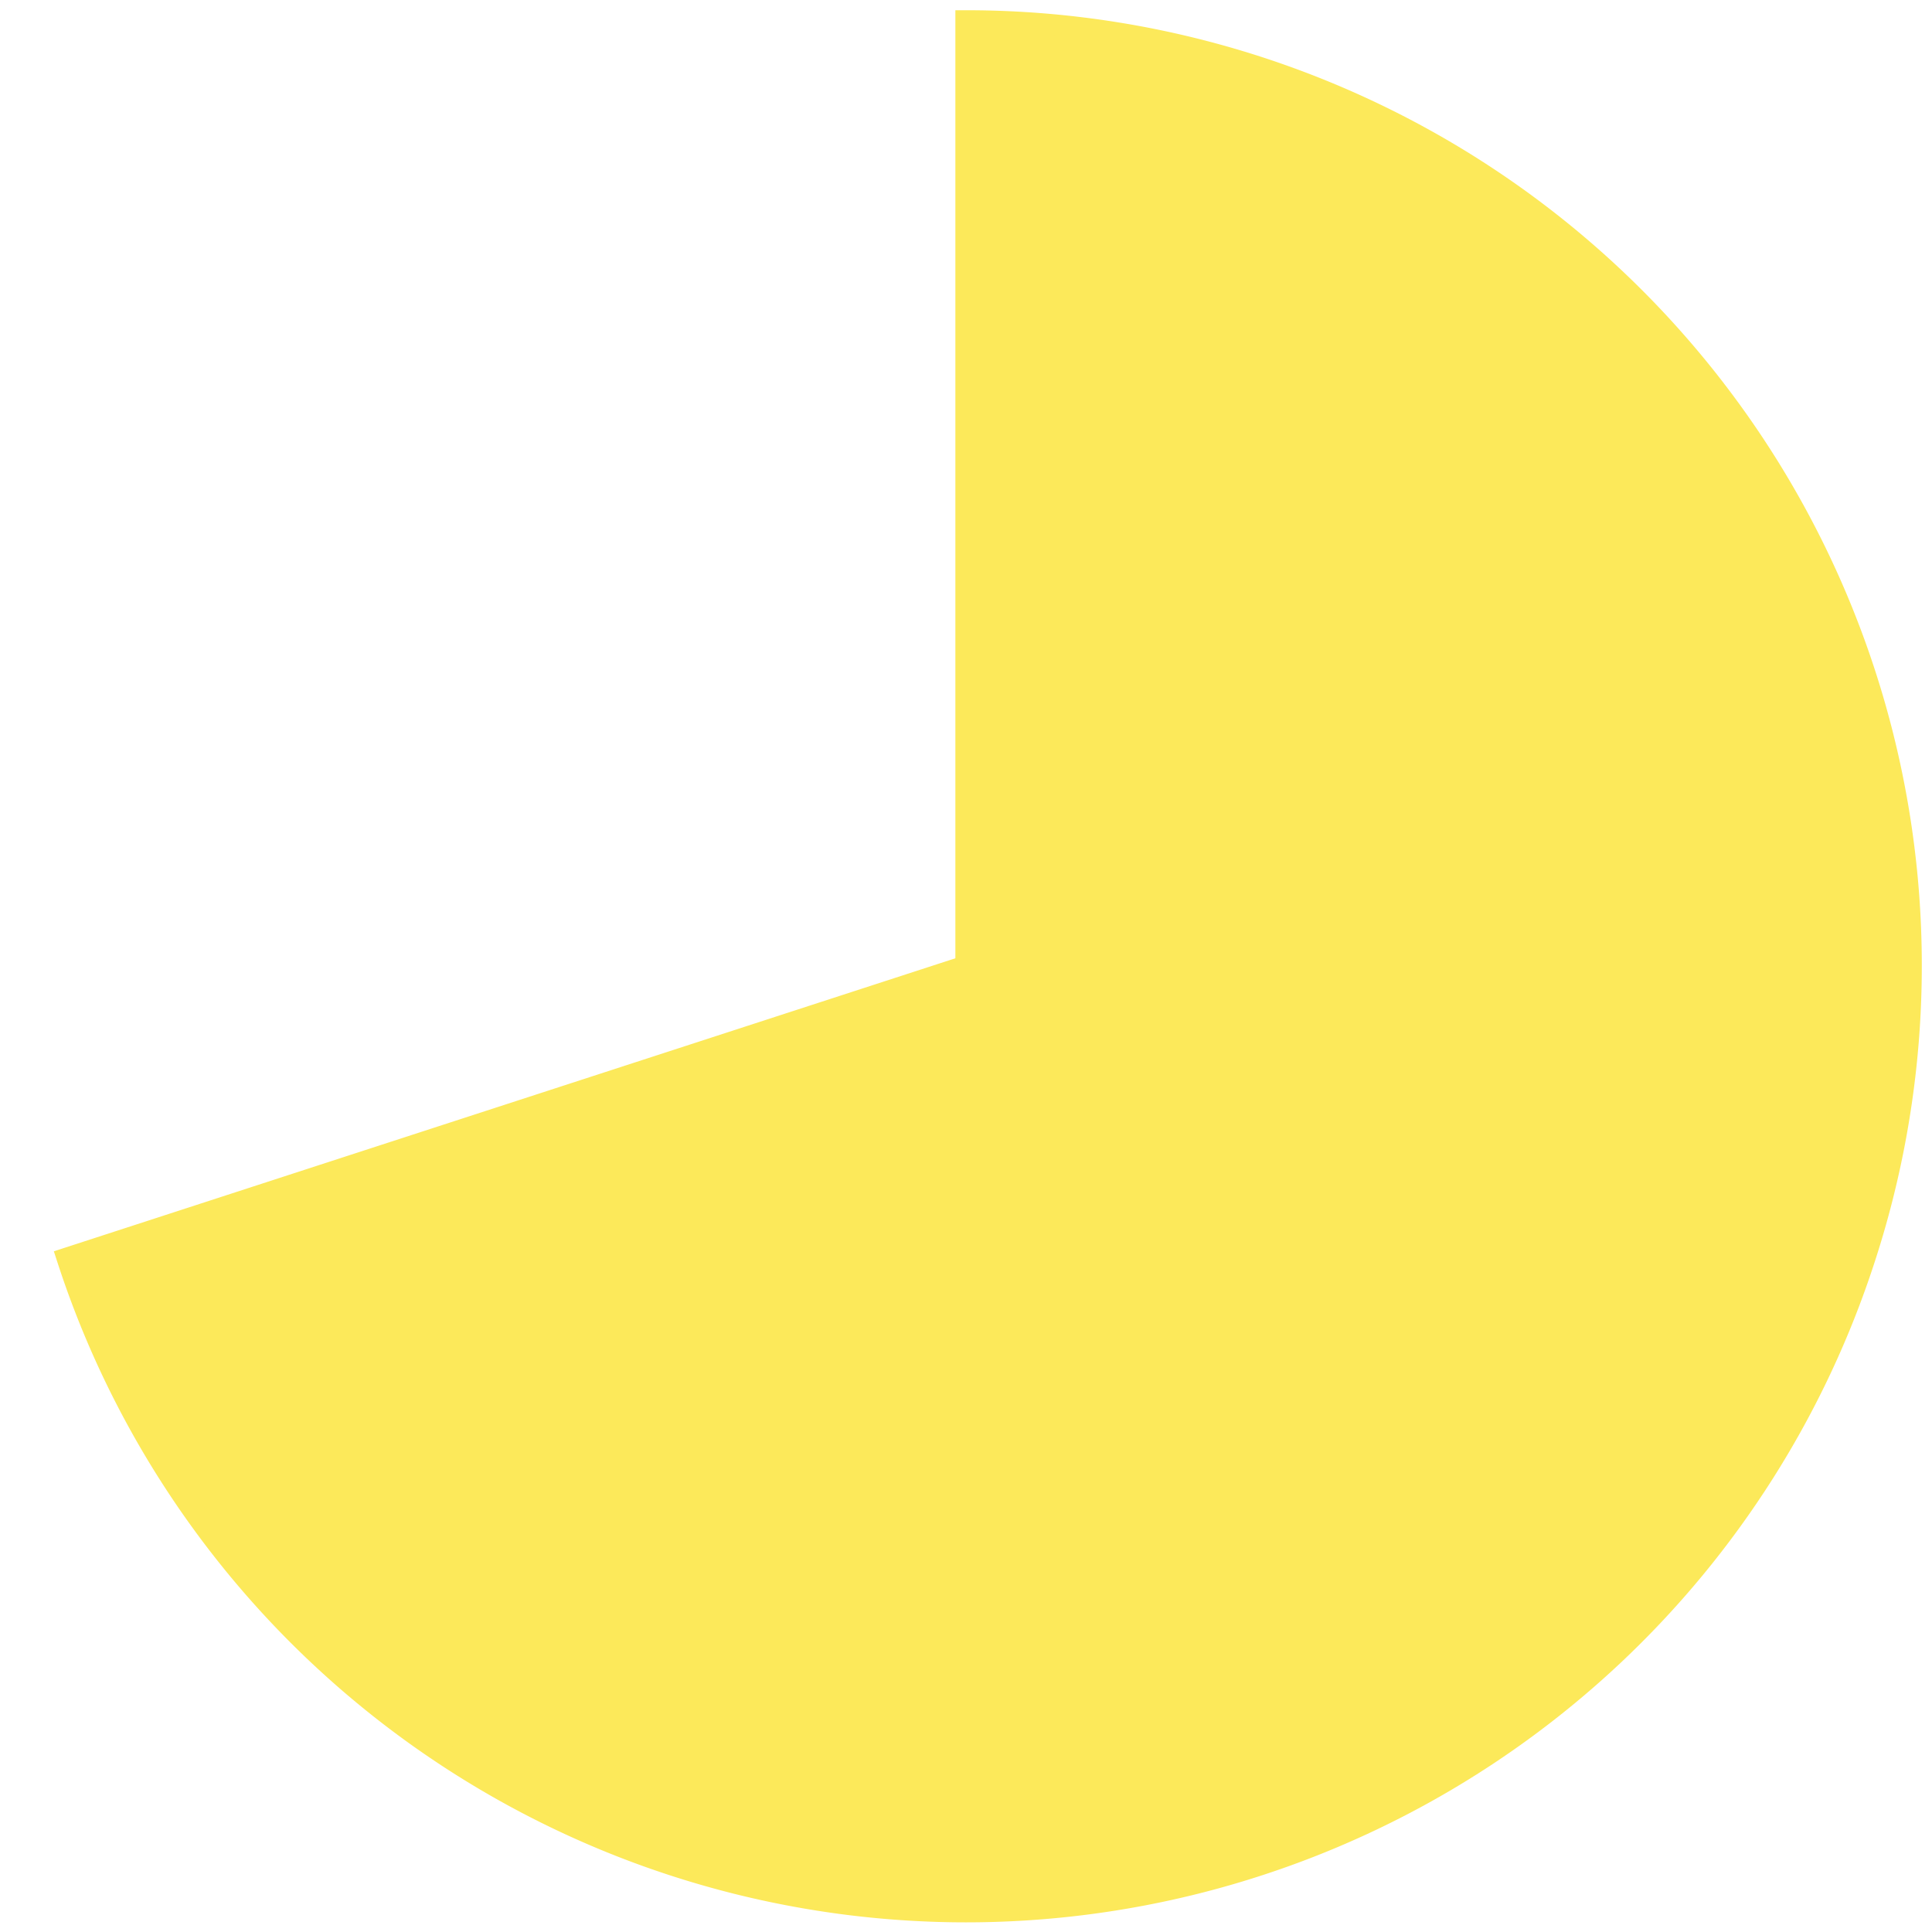 <svg id="Layer_1" data-name="Layer 1" xmlns="http://www.w3.org/2000/svg" viewBox="0 0 50 50"><defs><style>.cls-1{fill:#fce95a;stroke:#fce95a;stroke-miterlimit:10;stroke-width:0.55px;}</style></defs><title>waterLevel7</title><path class="cls-1" d="M48.26,32.56A24.45,24.45,0,0,0,25,.54V25L1.74,32.56a24.45,24.45,0,0,0,46.52,0Z"/></svg>